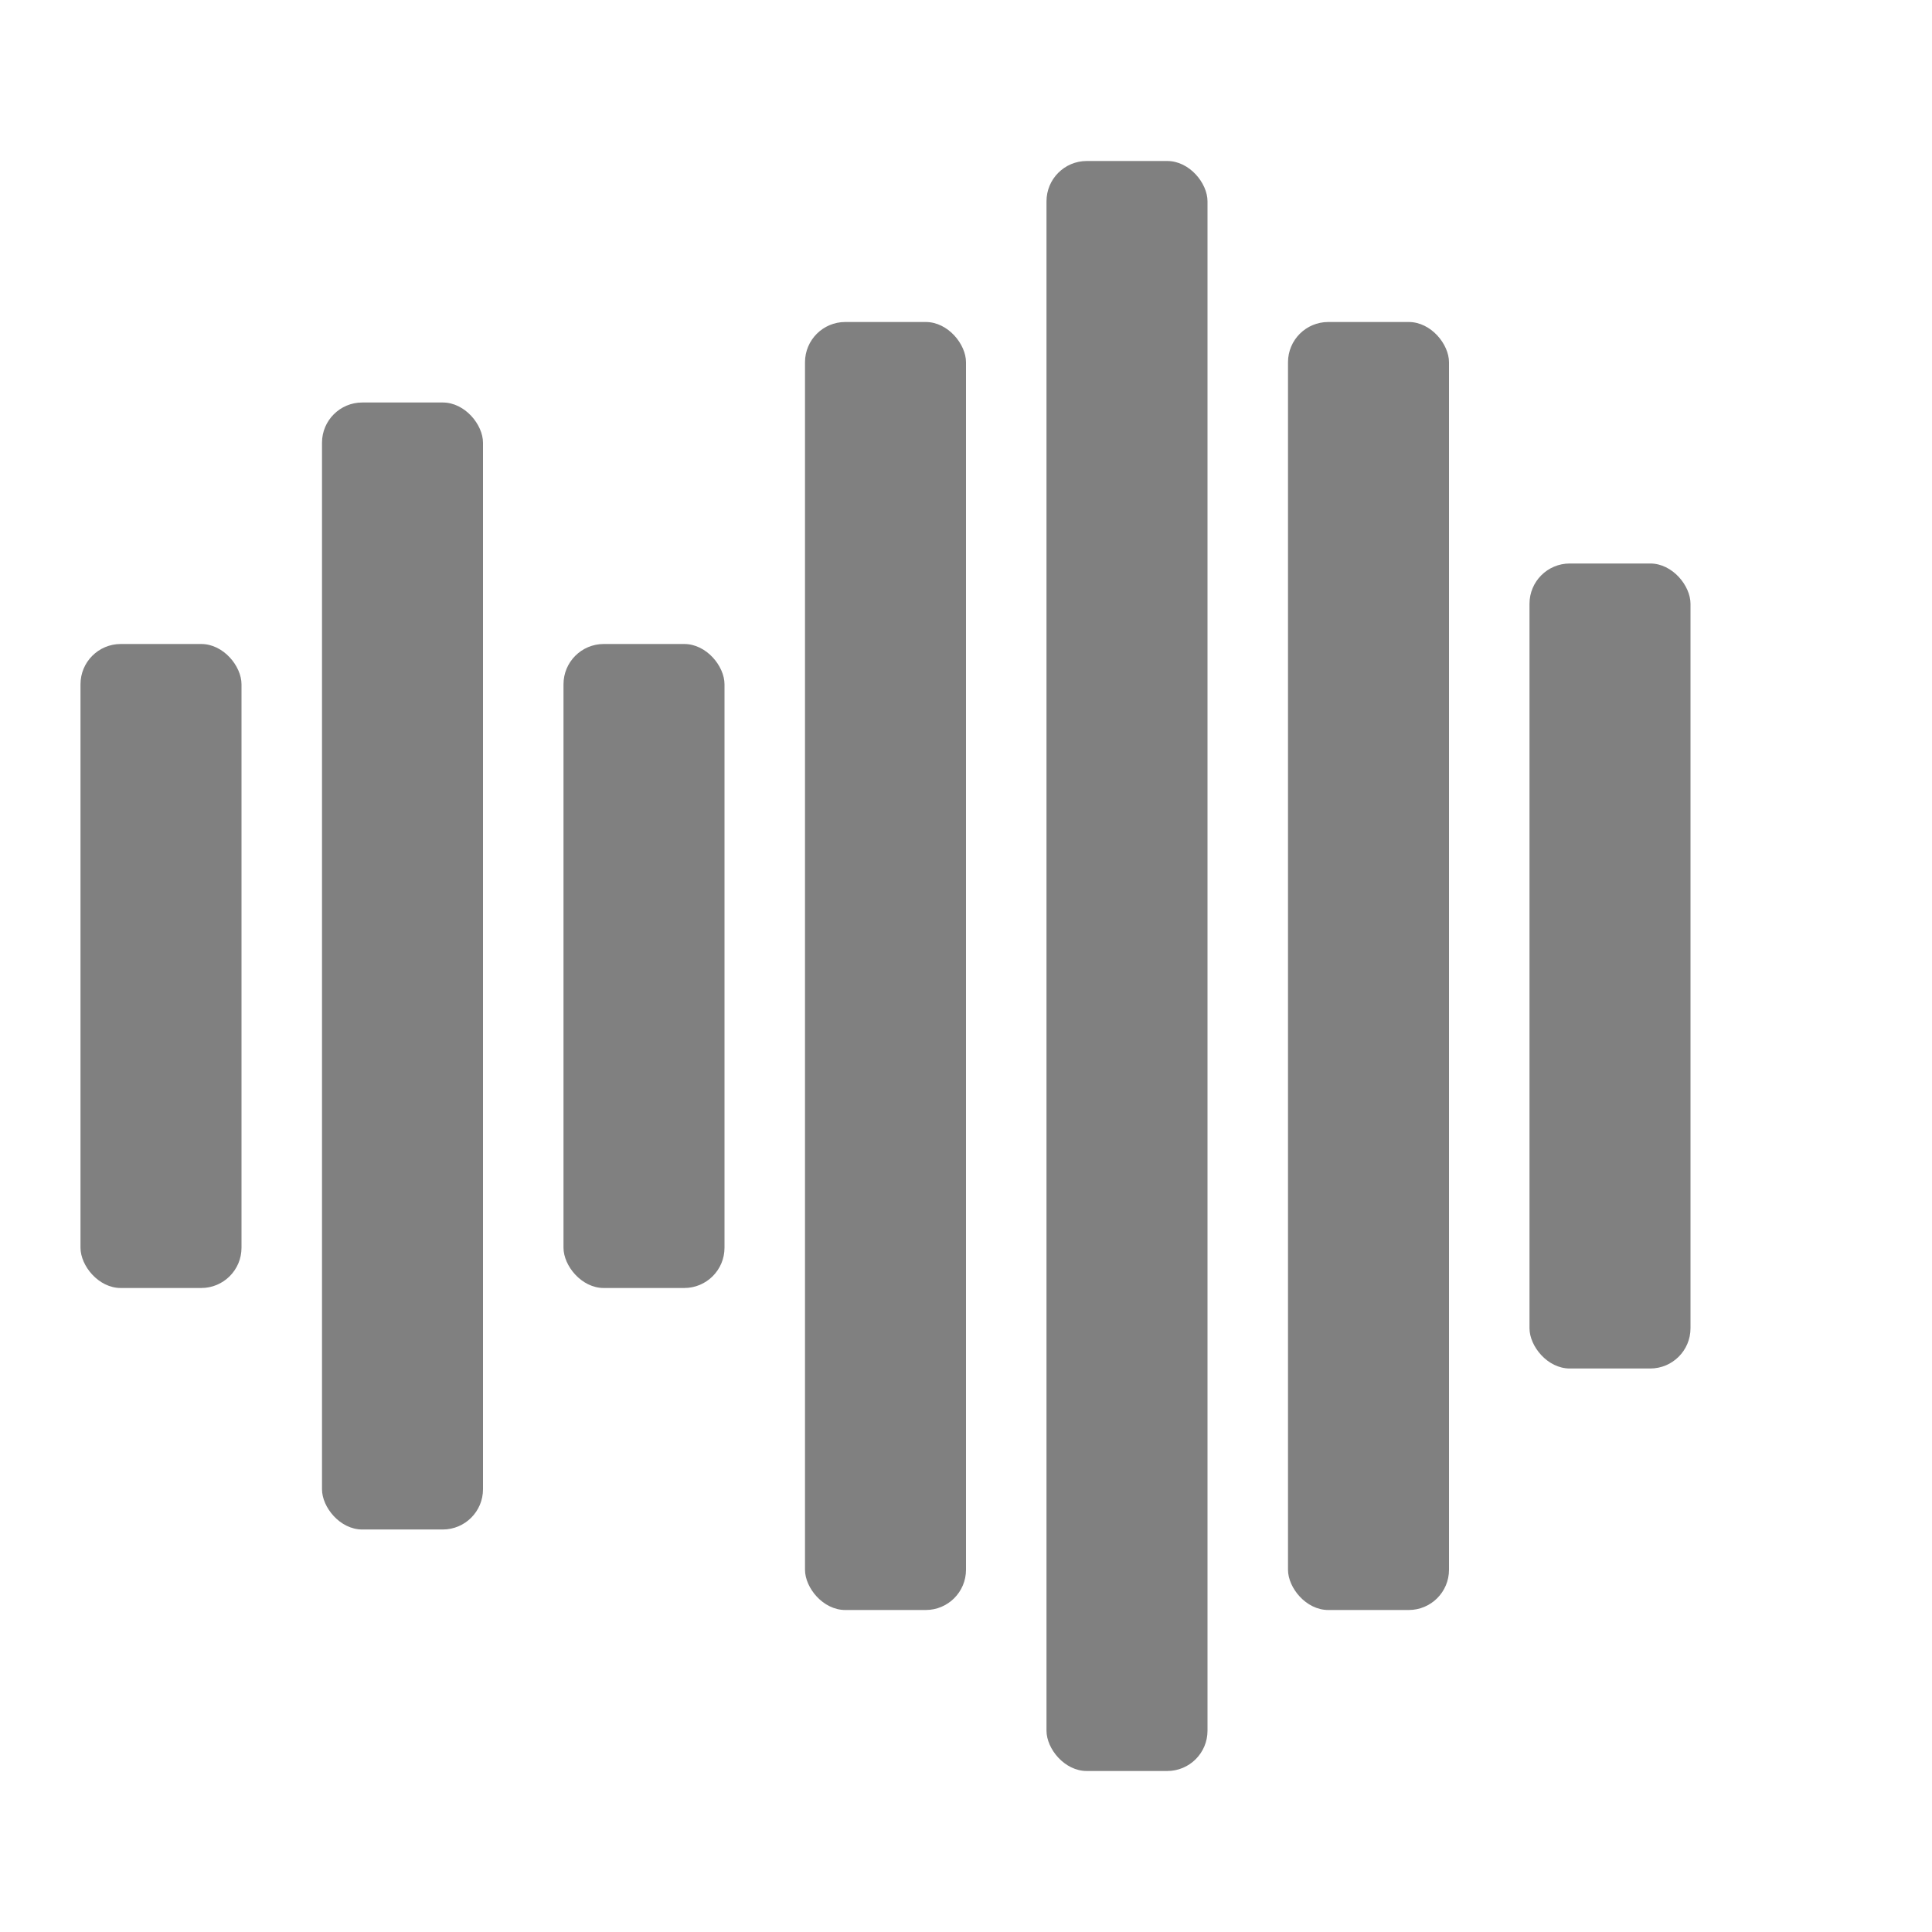 <!-- This Source Code Form is subject to the terms of the Mozilla Public
   - License, v. 2.0. If a copy of the MPL was not distributed with this
   - file, You can obtain one at http://mozilla.org/MPL/2.0/. -->
<svg xmlns="http://www.w3.org/2000/svg"
     width="24" height="24" viewBox="0 0 24 24">
 <style>
  @keyframes grow {
    0%   { transform: scaleY(1);   }
    15%  { transform: scaleY(1.5); }
    15%  { transform: scaleY(1.5); }
    30%  { transform: scaleY(1);   }
    100% { transform: scaleY(1);   }
  }

  .waveform > rect {
    fill: #808080;
  }

  /* Only animate if we're using a hash to address the SVG */
  g:target > rect {
    fill: #58bf43;
    transform-box: fill-box;
    transform-origin: 50% 50%;
    animation-name: grow;
    animation-duration: 1750ms;
    animation-iteration-count: infinite;
    animation-timing-function: linear;
  }

  .waveform > rect:nth-child(2) { animation-delay: 250ms; }
  .waveform > rect:nth-child(3) { animation-delay: 500ms; }
  .waveform > rect:nth-child(4) { animation-delay: 750ms; }
  .waveform > rect:nth-child(5) { animation-delay: 1000ms; }
  .waveform > rect:nth-child(6) { animation-delay: 1250ms; }
  .waveform > rect:nth-child(7) { animation-delay: 1500ms; }
 </style>
 <g id="waveform" class="waveform">
   <rect x="1"  y="8" width="2" height="8"  rx=".5" ry=".5" />
   <rect x="4"  y="5" width="2" height="14" rx=".5" ry=".5" />
   <rect x="7"  y="8" width="2" height="8"  rx=".5" ry=".5" />
   <rect x="10" y="4" width="2" height="16" rx=".5" ry=".5" />
   <rect x="13" y="2" width="2" height="20" rx=".5" ry=".5" />
   <rect x="16" y="4" width="2" height="16" rx=".5" ry=".5" />
   <rect x="19" y="7" width="2" height="10" rx=".5" ry=".5" />
 </g>
</svg>
